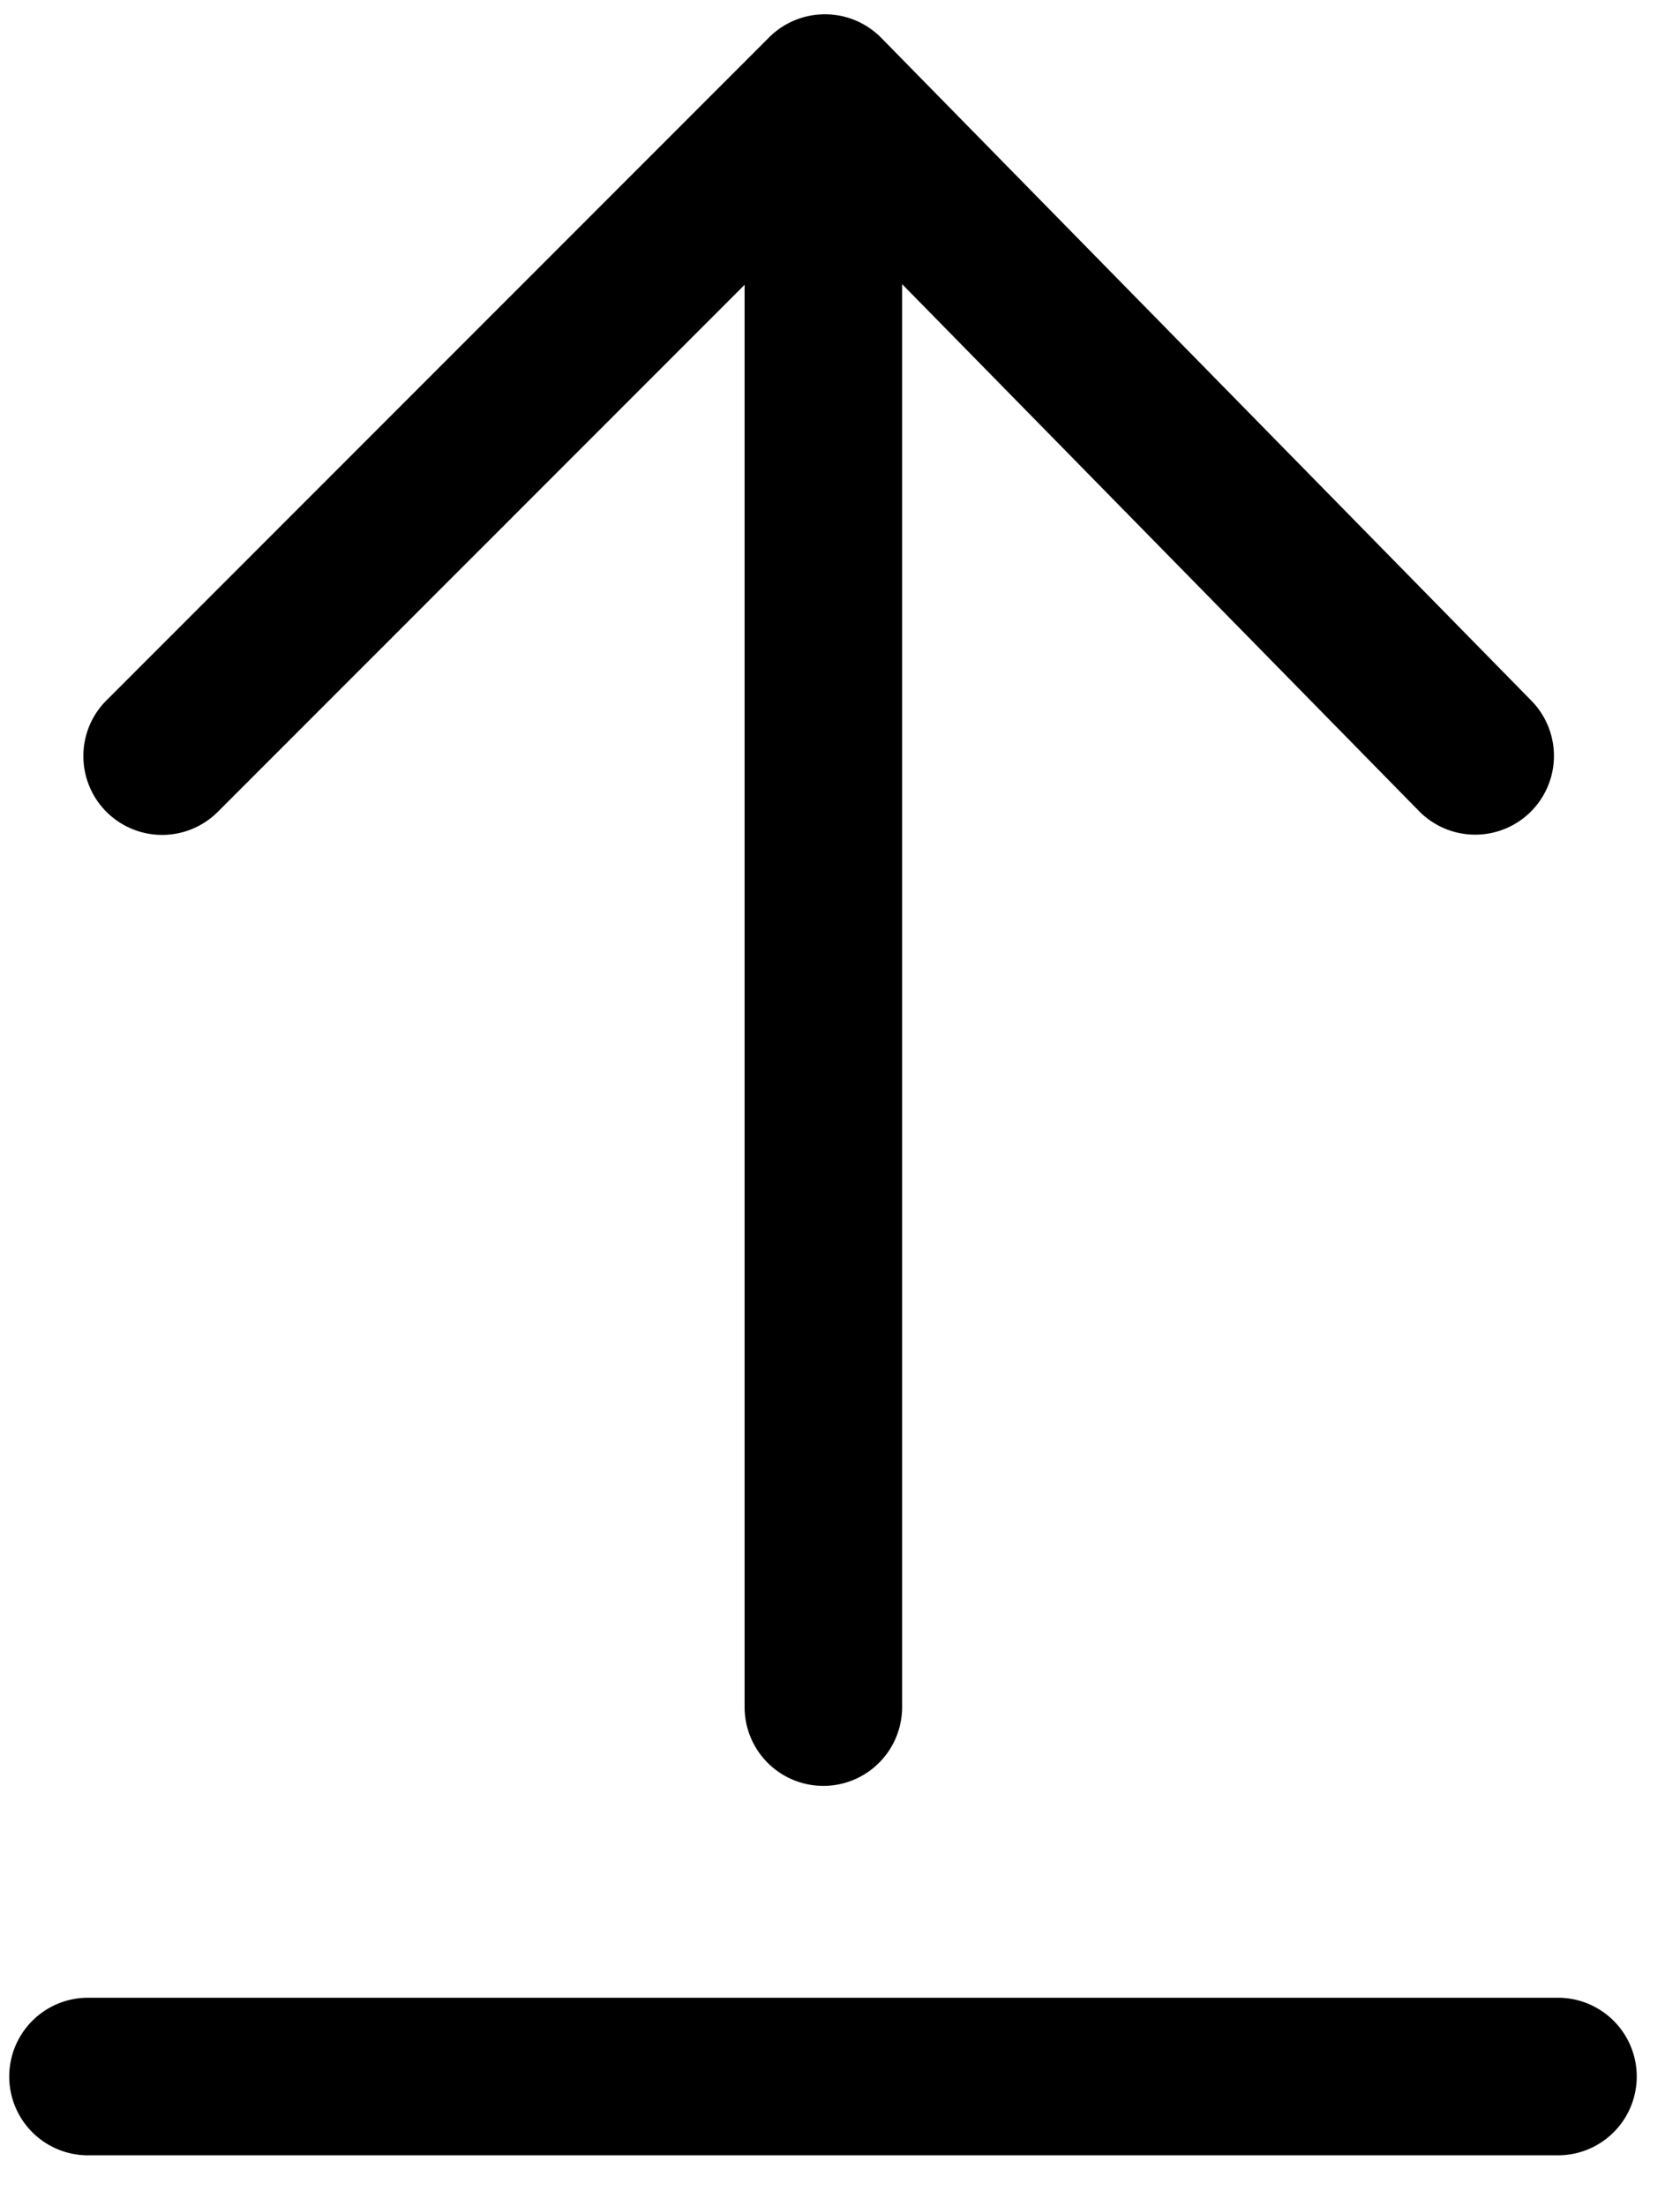 <svg xmlns="http://www.w3.org/2000/svg" viewBox="0 0 32 42"><path fill-rule="evenodd" d="M29.676 38.032h-28a1.5 1.5 0 0 0 0 3h28a1.5 1.5 0 1 0 0-3zM4.148 15.456 14.183 5.422v27.077a1.5 1.5 0 1 0 3 0V5.409l9.83 10.016a1.5 1.5 0 1 0 2.141-2.101L16.784.719a1.506 1.506 0 0 0-2.132-.01L2.027 13.334a1.495 1.495 0 0 0-.439 1.061 1.5 1.5 0 0 0 2.56 1.061z" clip-rule="evenodd"/></svg>